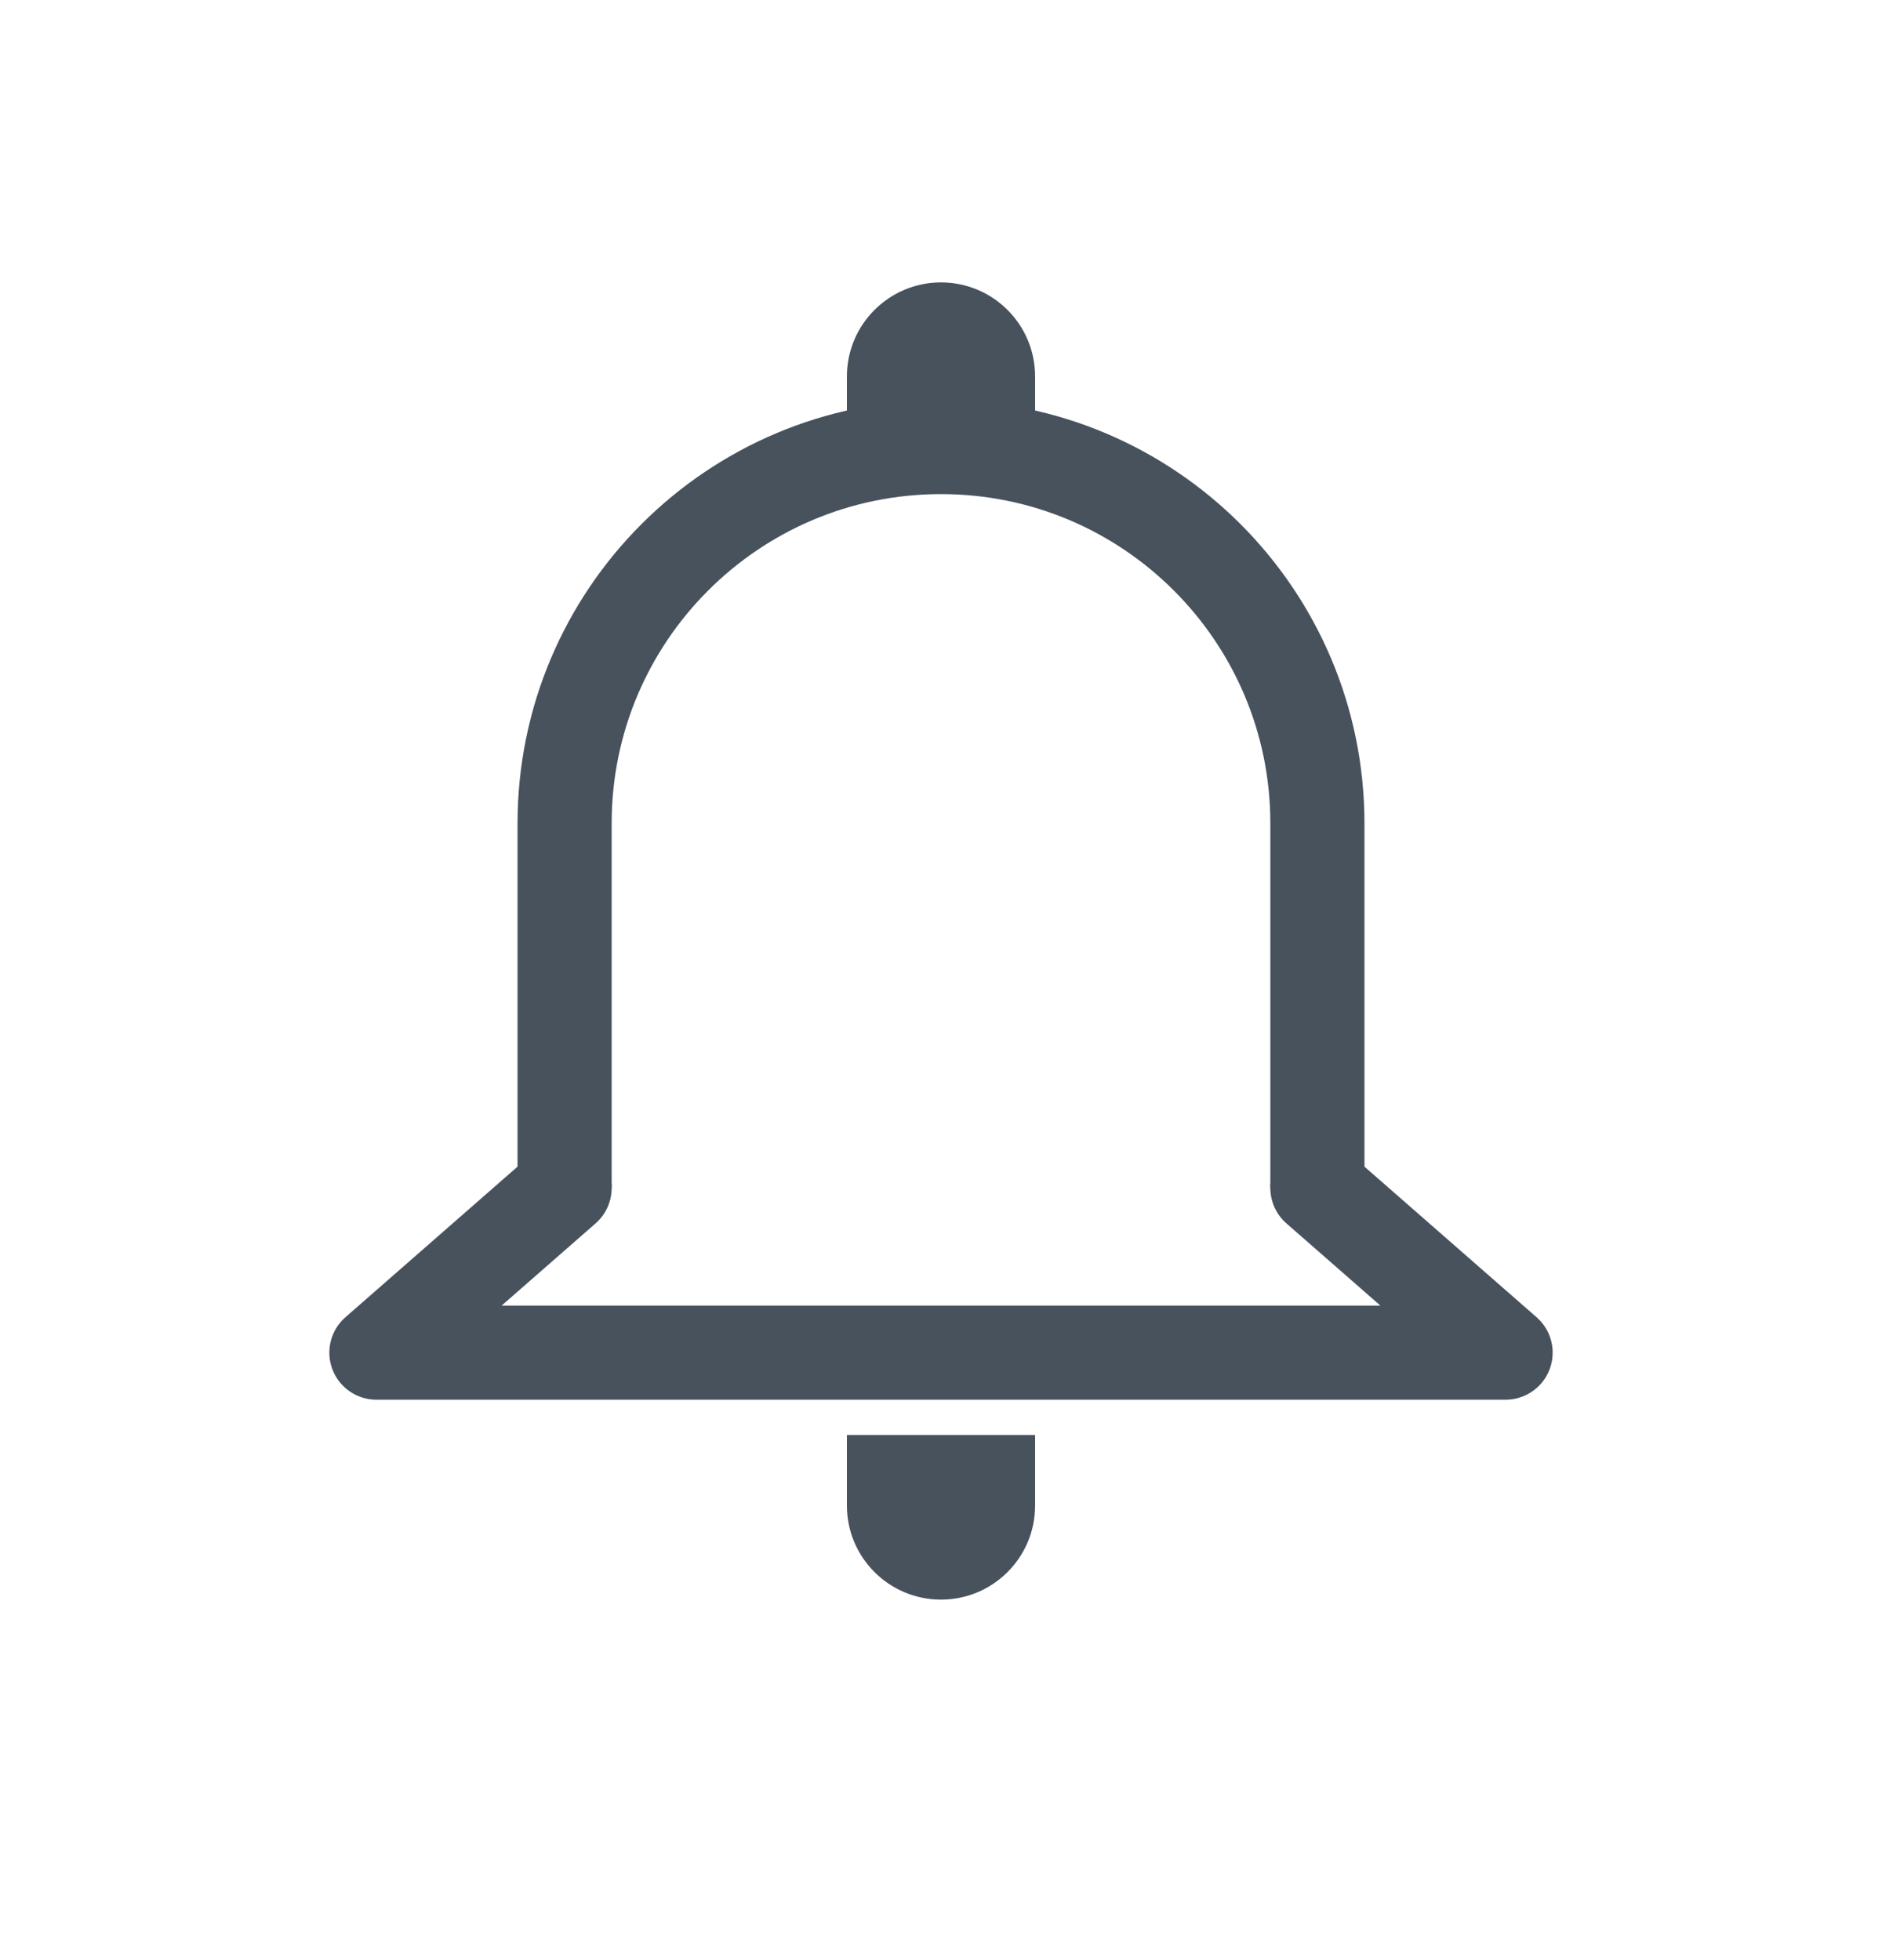 <svg width="24" height="25" viewBox="0 0 24 25" fill="none" xmlns="http://www.w3.org/2000/svg">
<path d="M16.8 15.152V10.502C16.8 7.851 14.651 5.702 12 5.702V5.702C9.349 5.702 7.2 7.851 7.2 10.502V15.152" stroke="#47525D" stroke-width="1.2"/>
<path d="M7.2 15.152L4.8 17.252H19.2L16.8 15.152" stroke="#47525D" stroke-width="1.2" stroke-linecap="round" stroke-linejoin="round"/>
<path d="M10.8 18.302H13.2V19.202C13.2 19.865 12.663 20.402 12 20.402C11.338 20.402 10.8 19.865 10.8 19.202V18.302Z" fill="#47525D"/>
<path d="M10.8 5.702H13.2V4.802C13.2 4.139 12.663 3.602 12 3.602C11.338 3.602 10.8 4.139 10.8 4.802V5.702Z" fill="#47525D"/>
</svg>
